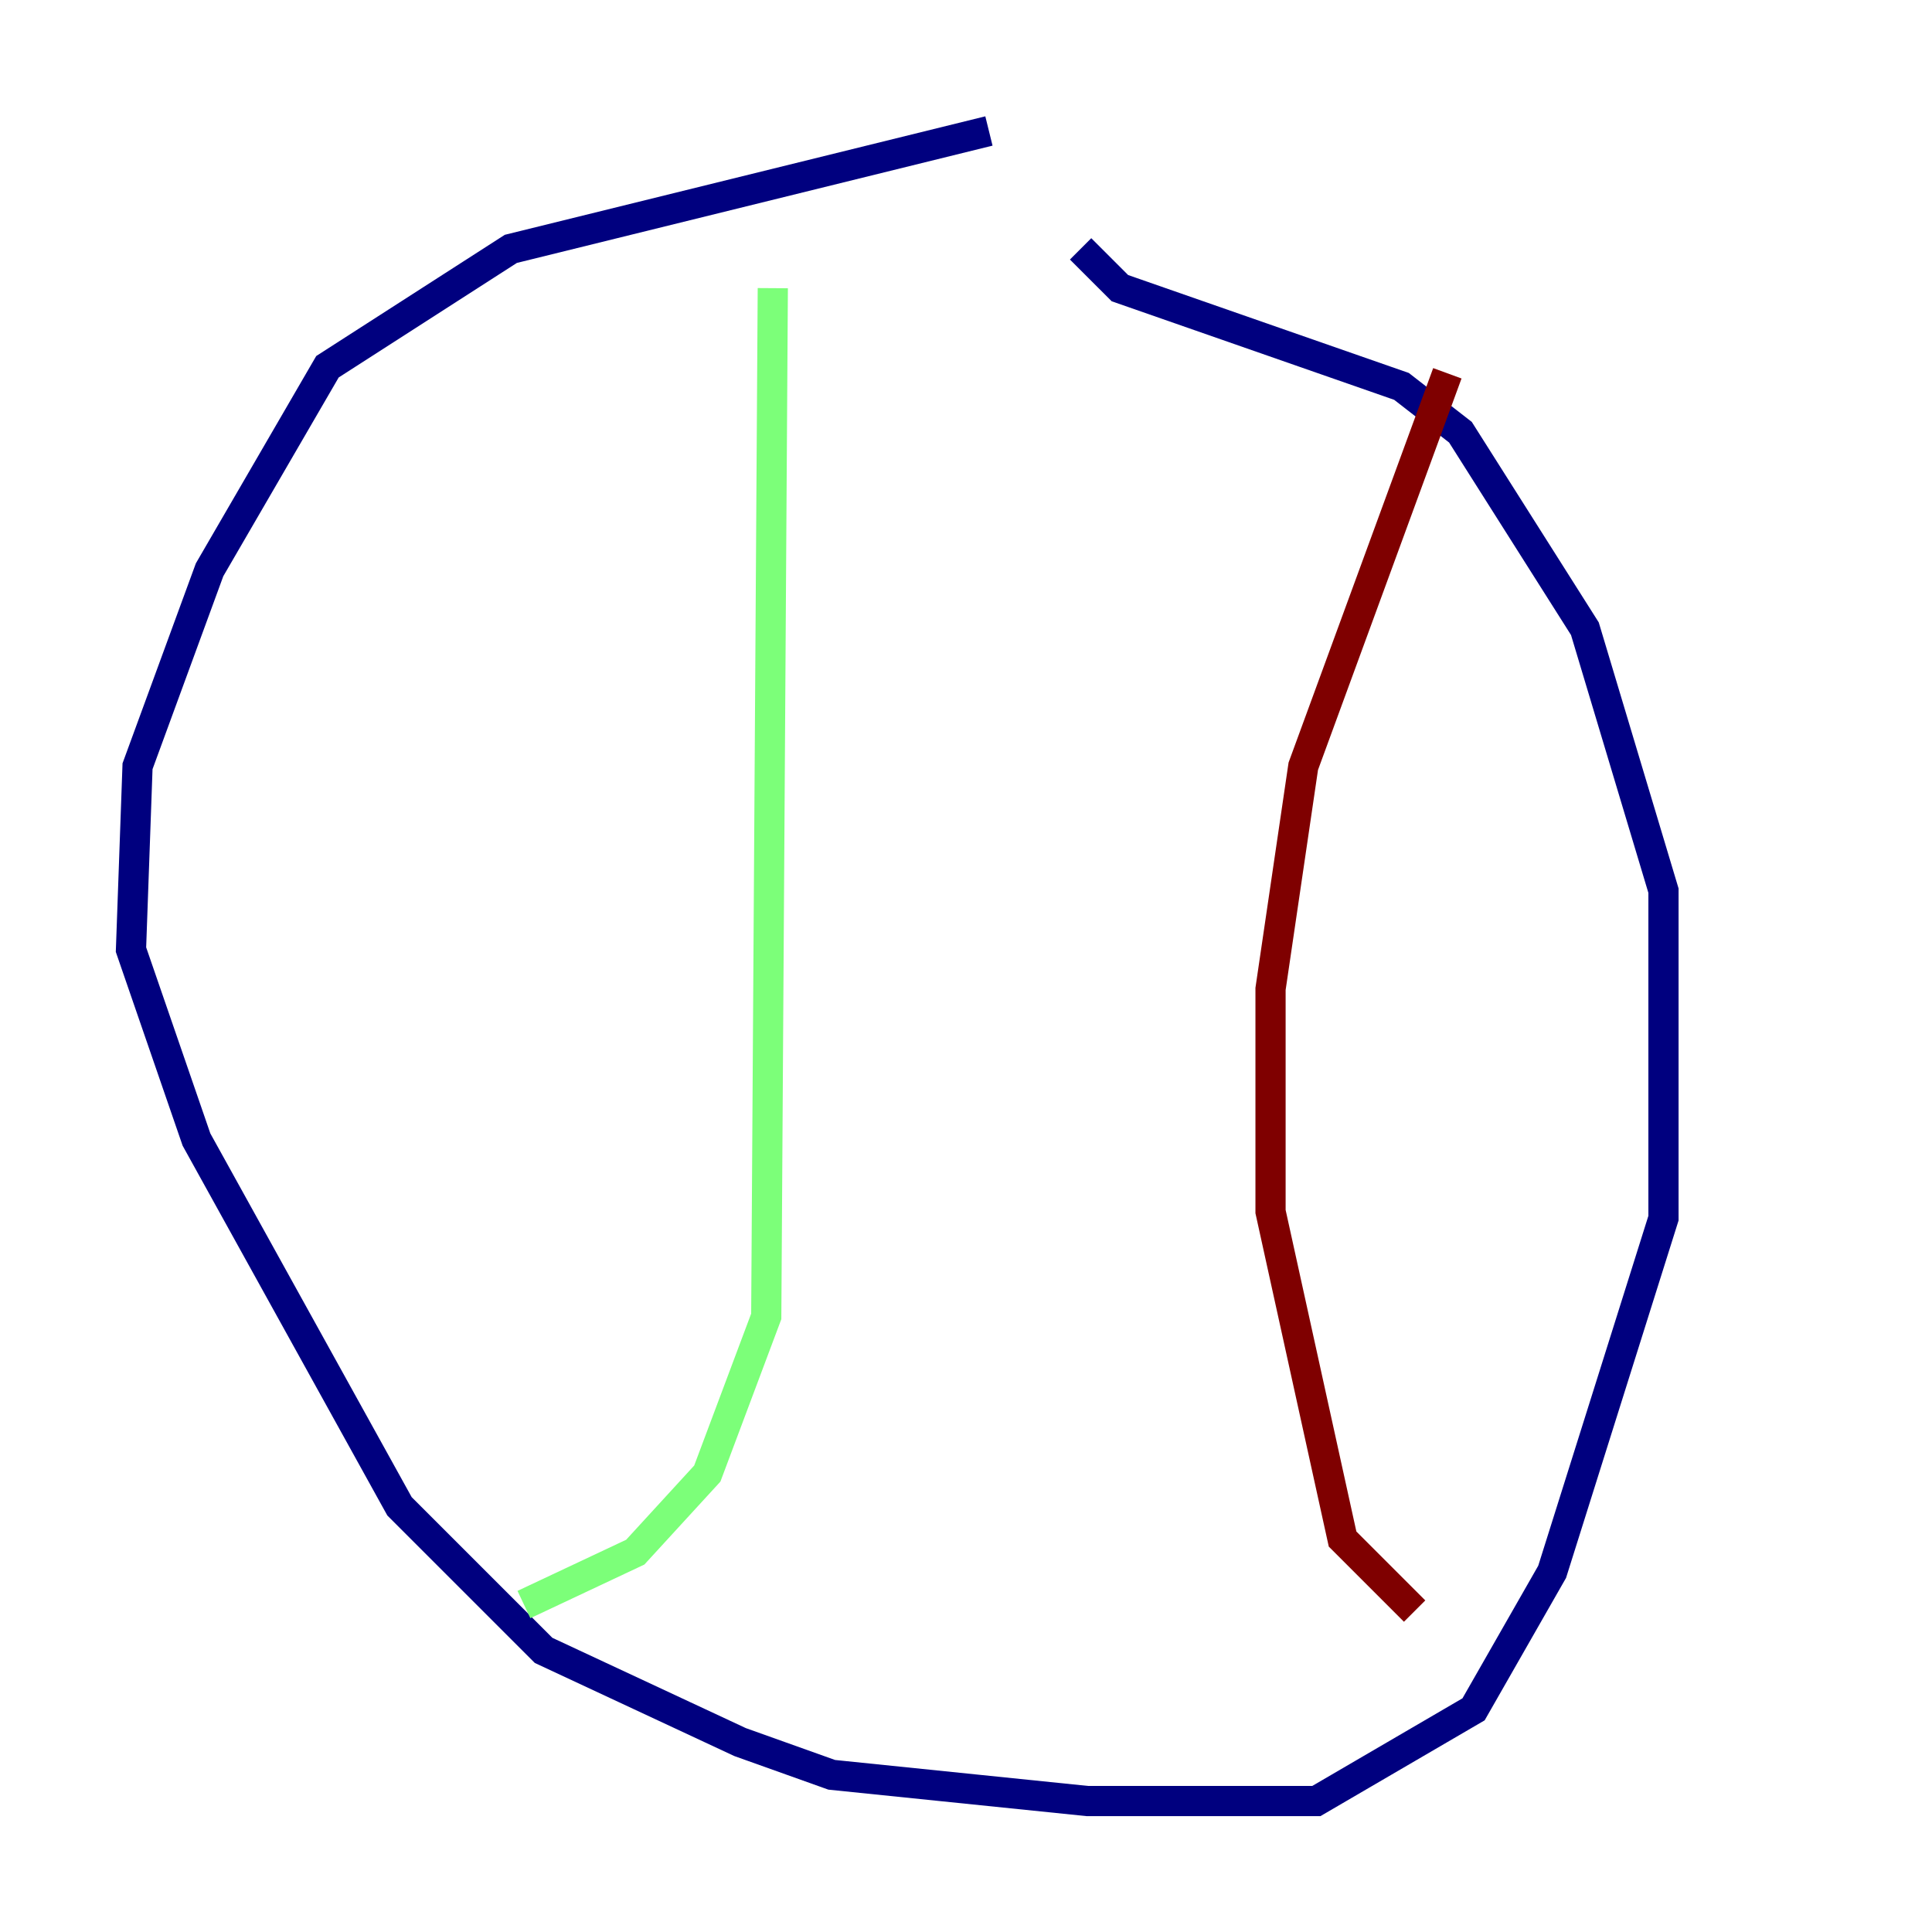 <?xml version="1.0" encoding="utf-8" ?>
<svg baseProfile="tiny" height="128" version="1.2" viewBox="0,0,128,128" width="128" xmlns="http://www.w3.org/2000/svg" xmlns:ev="http://www.w3.org/2001/xml-events" xmlns:xlink="http://www.w3.org/1999/xlink"><defs /><polyline fill="none" points="65.519,8.678 33.844,16.488 21.695,24.298 13.885,37.749 9.112,50.766 8.678,62.915 13.017,75.498 26.468,99.797 36.014,109.342 49.031,115.417 55.105,117.586 72.027,119.322 87.214,119.322 97.627,113.248 102.834,104.136 110.21,80.705 110.21,59.01 105.003,41.654 96.759,28.637 92.854,25.6 74.197,19.091 71.593,16.488" stroke="#00007f" stroke-width="2" /><polyline fill="none" points="51.2,19.091 50.766,87.214 46.861,97.627 42.088,102.834 34.712,106.305" stroke="#7cff79" stroke-width="2" /><polyline fill="none" points="95.891,24.732 86.346,50.766 84.176,65.519 84.176,80.271 88.949,101.966 93.722,106.739" stroke="#7f0000" stroke-width="2" /></svg>